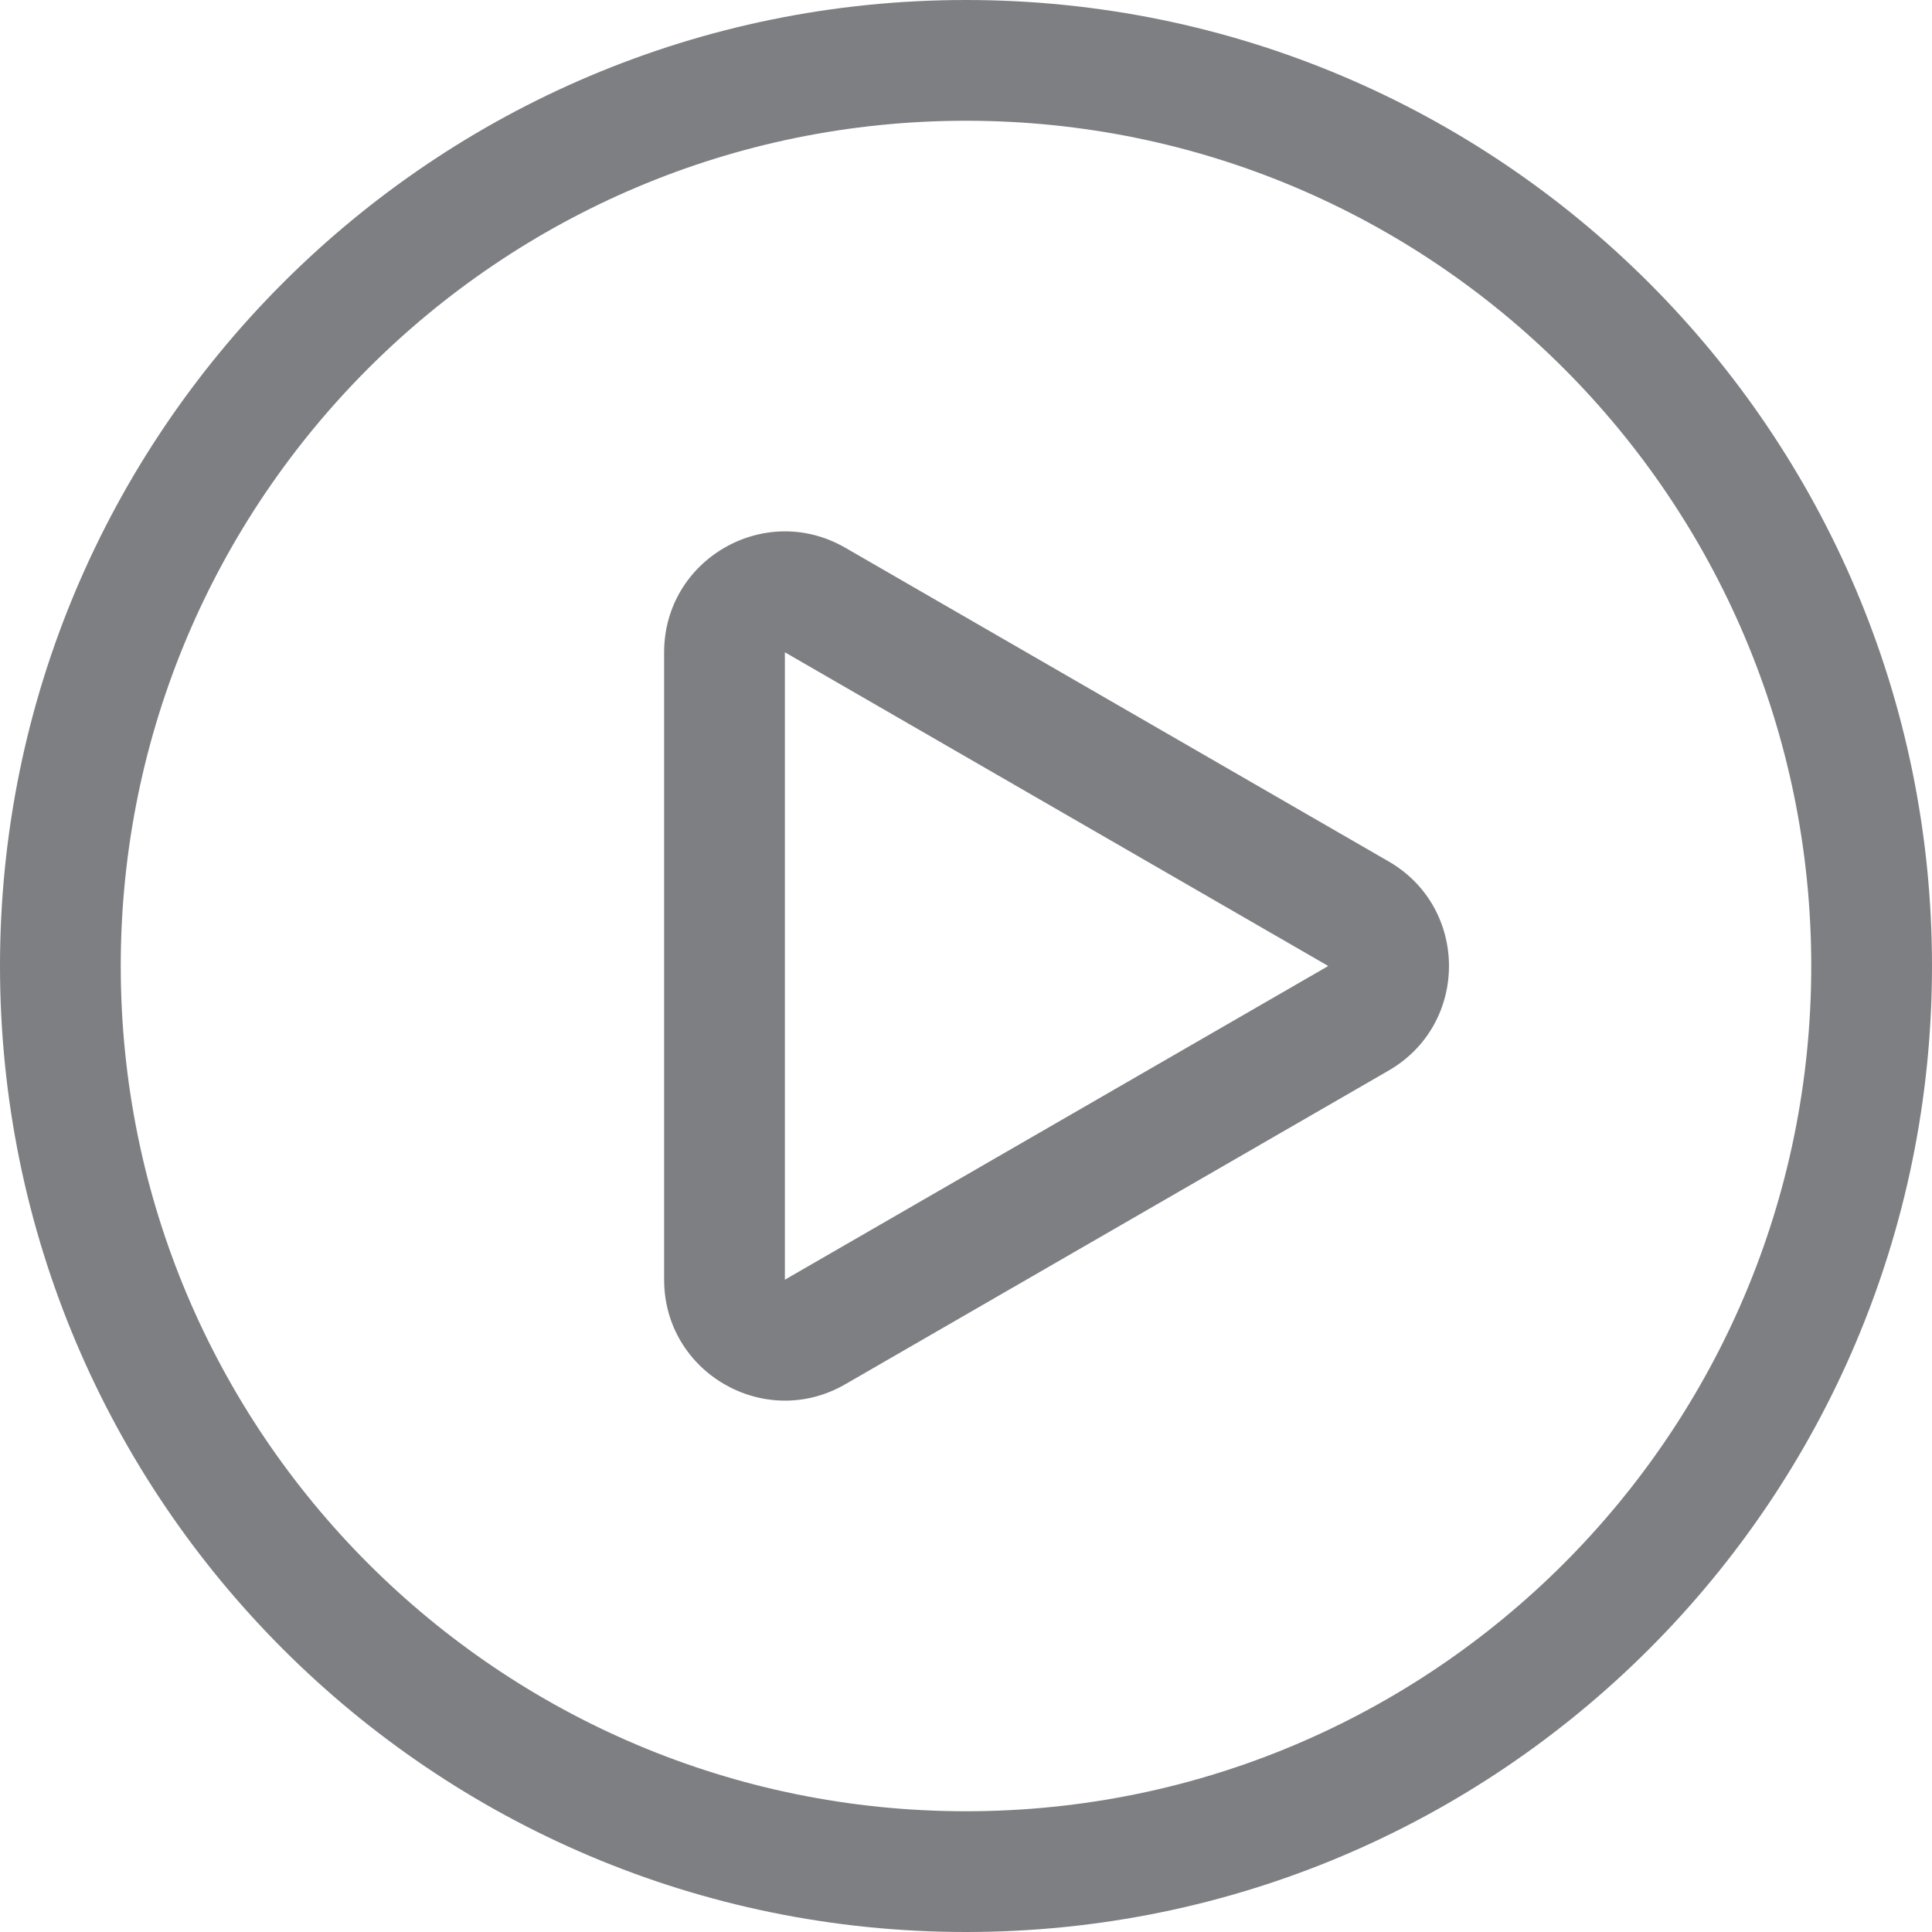 <svg width="32" height="32" viewBox="0 0 32 32" fill="none" xmlns="http://www.w3.org/2000/svg">
<g clip-path="url(#clip0_5534_20779)">
<path fill-rule="evenodd" clip-rule="evenodd" d="M23 17.732C24.333 16.962 24.333 15.038 23 14.268L14 9.072C12.667 8.302 11 9.264 11 10.804L11 21.196C11 22.736 12.667 23.698 14 22.928L23 17.732ZM13 10.804L22 16L13 21.196L13 10.804Z" fill="#7D7F82"/>
<path fill-rule="evenodd" clip-rule="evenodd" d="M32 16C32 24.837 24.837 32 16 32C7.163 32 0 24.837 0 16C0 7.163 7.163 0 16 0C24.837 0 32 7.163 32 16ZM30 16C30 23.732 23.732 30 16 30C8.268 30 2 23.732 2 16C2 8.268 8.268 2 16 2C23.732 2 30 8.268 30 16Z" fill="#7D7F82"/>
</g>
<defs>
<clipPath id="clip0_5534_20779">
<rect width="32" height="32" fill="white"/>
</clipPath>
</defs>
</svg>
